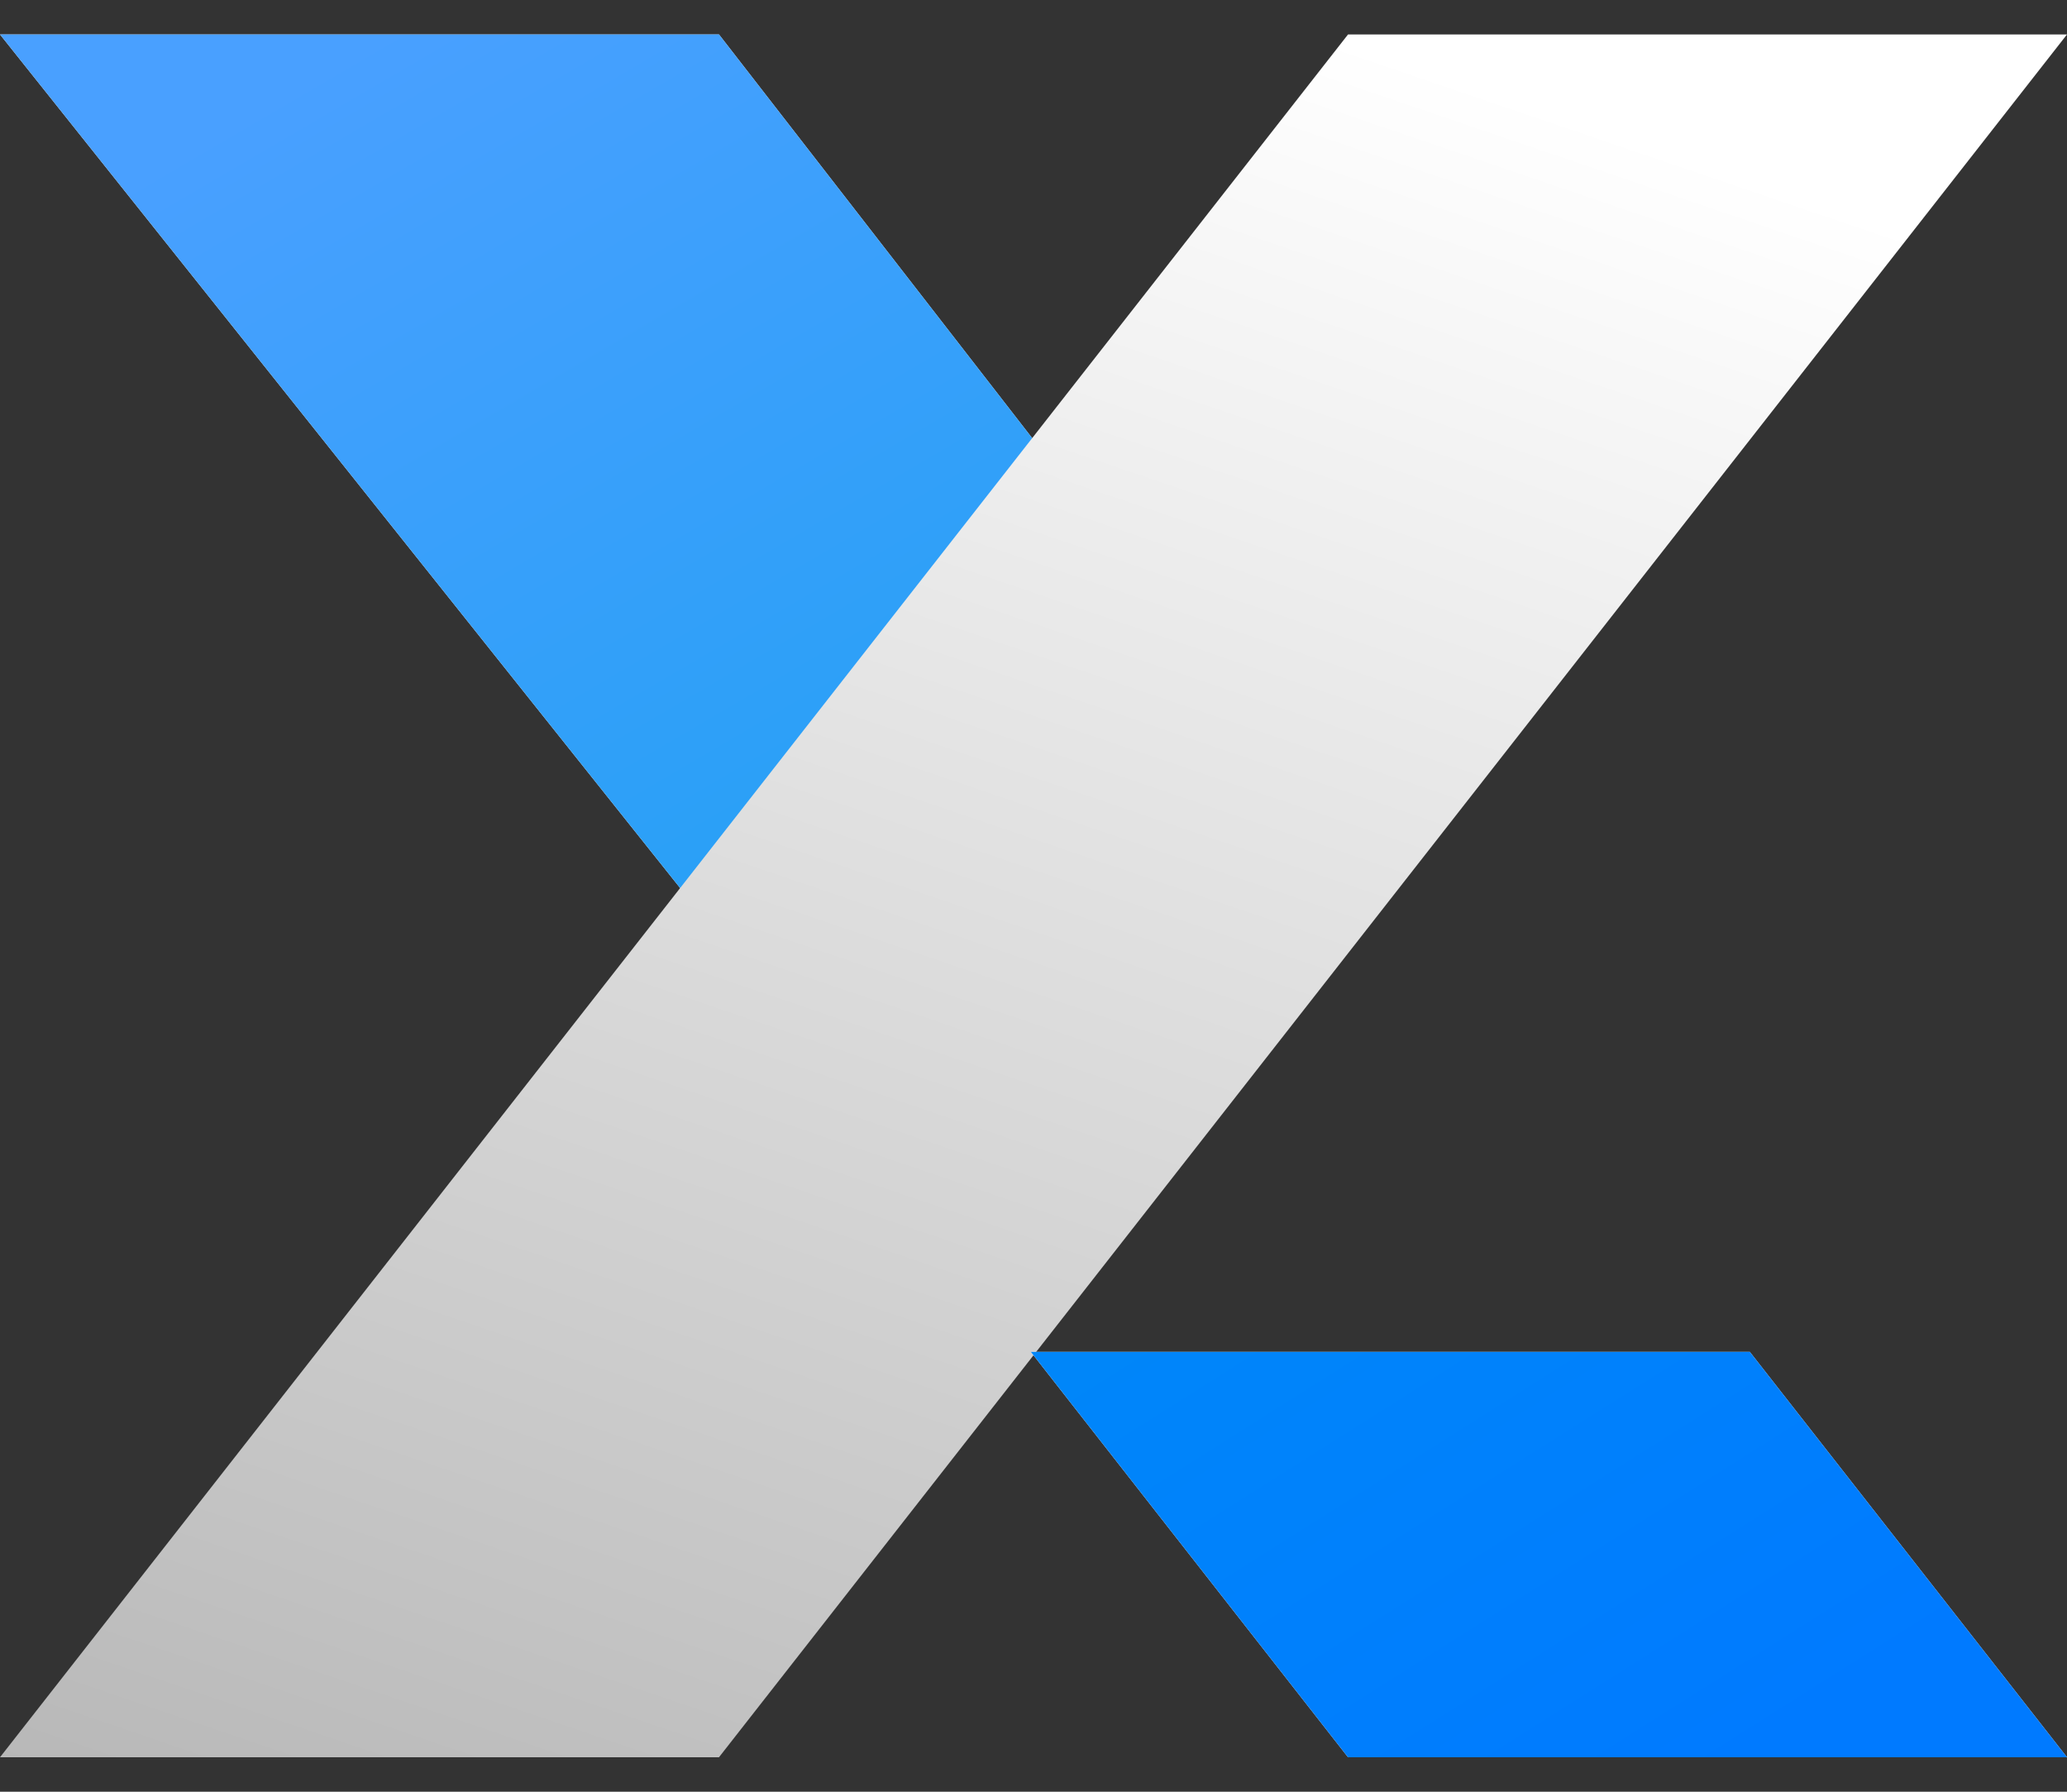 <svg width="30" height="26" viewBox="0 0 30 26" fill="none" xmlns="http://www.w3.org/2000/svg">
<rect x="0" y="0" width="30" height="26" fill="#333333" stroke="none"/>
<path d="M0 0.5H10.435L19.565 12.265L13.478 17.412L0 0.5Z" fill="white"/>
<path d="M0 0.5H10.435L19.565 12.265L13.478 17.412L0 0.5Z" fill="url(#paint0_linear_435_3408)"/>
<path d="M30 0.5H19.565L9.83477e-07 25.5H10.435L30 0.5Z" fill="url(#paint1_linear_435_3408)"/>
<path fill-rule="evenodd" clip-rule="evenodd" d="M14.962 19.618L19.565 25.5H30L25.397 19.618H14.962Z" fill="white"/>
<path fill-rule="evenodd" clip-rule="evenodd" d="M14.962 19.618L19.565 25.5H30L25.397 19.618H14.962Z" fill="url(#paint2_linear_435_3408)"/>
<defs>
<linearGradient id="paint0_linear_435_3408" x1="5.5" y1="0.5" x2="20.779" y2="26.644" gradientUnits="userSpaceOnUse">
<stop stop-color="#49A0FF"/>
<stop offset="1" stop-color="#00A1EC"/>
</linearGradient>
<linearGradient id="paint1_linear_435_3408" x1="22" y1="1.393" x2="8.088" y2="42.178" gradientUnits="userSpaceOnUse">
<stop stop-color="white"/>
<stop offset="1" stop-color="#999999"/>
</linearGradient>
<linearGradient id="paint2_linear_435_3408" x1="25.5" y1="25.5" x2="7.974" y2="-2.269" gradientUnits="userSpaceOnUse">
<stop stop-color="#007AFF"/>
<stop offset="1" stop-color="#00A1EC"/>
</linearGradient>
</defs>
</svg>
